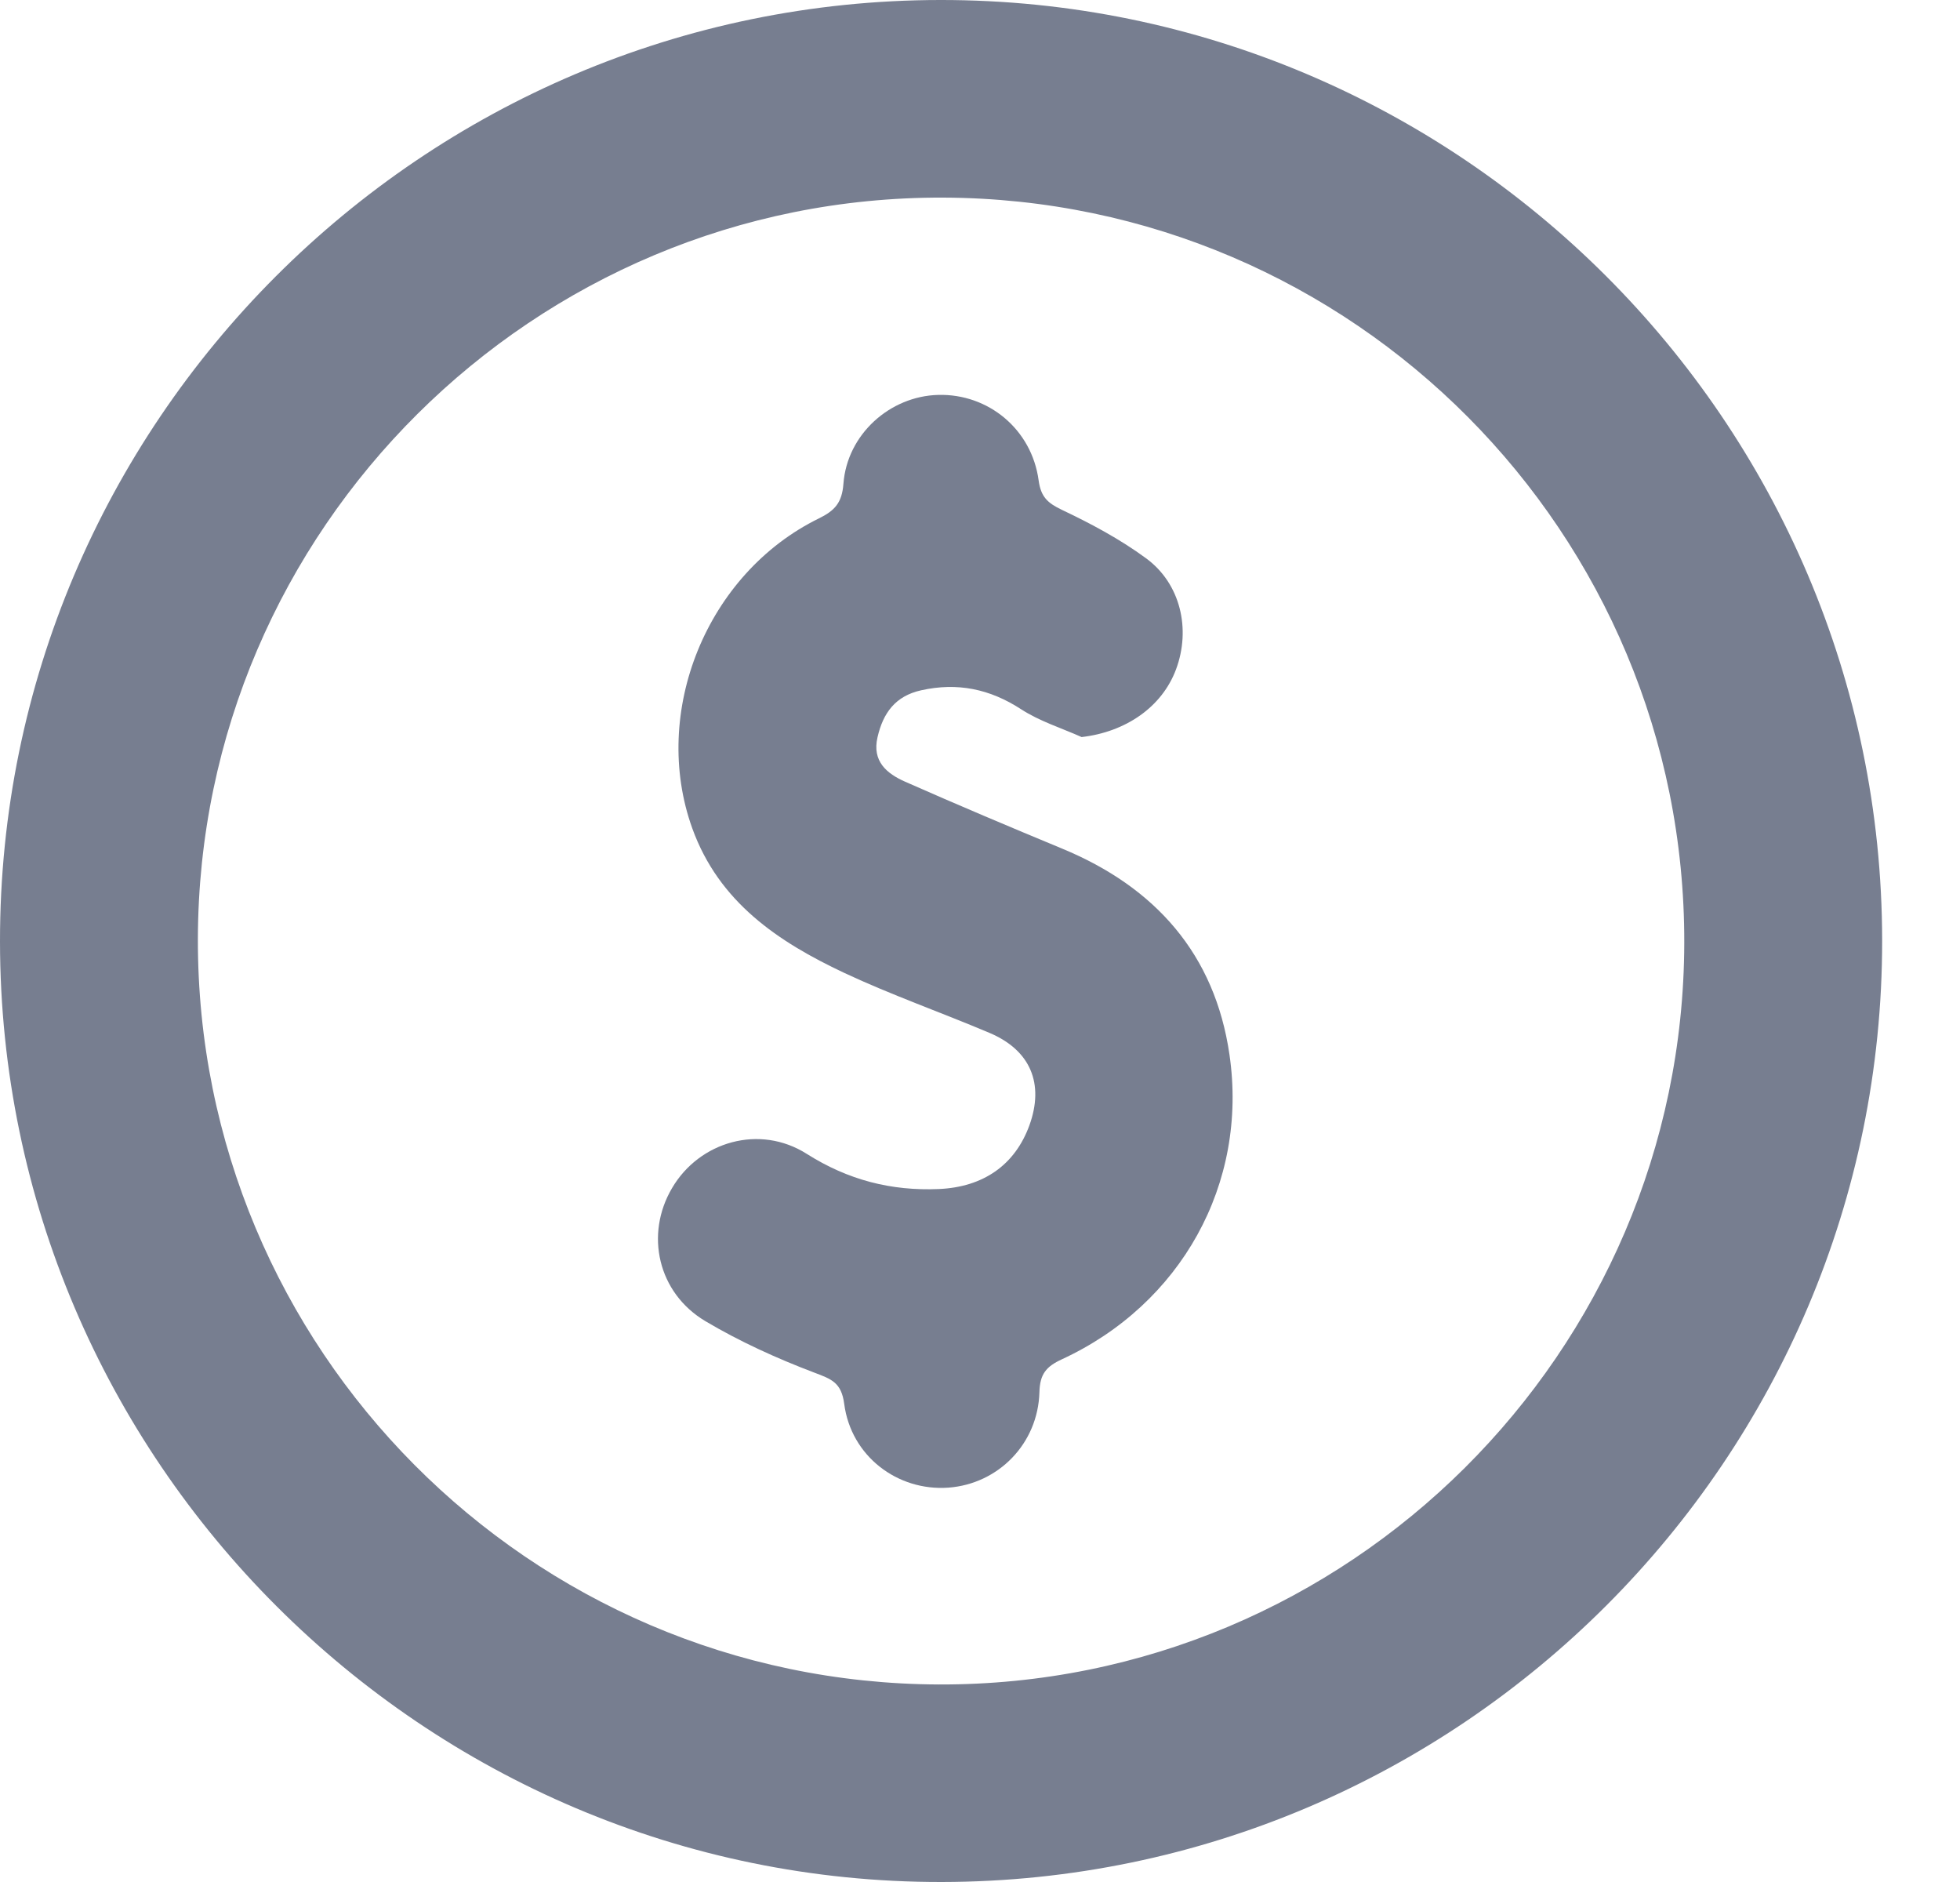 <svg width="25" height="24" viewBox="0 0 25 24" fill="none" xmlns="http://www.w3.org/2000/svg">
<g clip-path="url(#clip0_238_12480)">
<path d="M12.011 24C5.405 24.009 0.005 18.617 3.07107e-06 12.007C-0.005 5.397 5.382 0.005 11.995 -5.79618e-05C18.609 -0.005 24.001 5.378 24.007 11.991C24.013 18.6 18.629 23.991 12.012 24H12.011ZM2.524 11.972C2.512 17.2 6.75 21.463 11.976 21.481C17.198 21.498 21.47 17.251 21.483 12.027C21.496 6.797 17.263 2.538 12.031 2.52C6.809 2.501 2.537 6.748 2.524 11.971V11.972Z" fill="#777E90"/>
<path d="M13.798 9.4C13.539 9.284 13.26 9.198 13.025 9.045C12.625 8.785 12.212 8.7 11.749 8.803C11.42 8.876 11.264 9.092 11.193 9.401C11.121 9.709 11.312 9.866 11.546 9.969C12.209 10.262 12.877 10.544 13.548 10.822C14.735 11.313 15.496 12.167 15.682 13.449C15.922 15.098 15.062 16.634 13.543 17.335C13.341 17.428 13.264 17.526 13.258 17.753C13.24 18.411 12.733 18.924 12.097 18.971C11.447 19.018 10.855 18.569 10.768 17.903C10.732 17.629 10.605 17.587 10.386 17.504C9.909 17.323 9.437 17.109 8.999 16.849C8.39 16.488 8.224 15.741 8.572 15.151C8.921 14.556 9.69 14.333 10.291 14.715C10.817 15.048 11.366 15.189 11.975 15.163C12.542 15.138 12.945 14.858 13.13 14.351C13.322 13.821 13.145 13.394 12.624 13.173C12.008 12.912 11.373 12.69 10.767 12.406C9.924 12.009 9.17 11.505 8.83 10.563C8.298 9.085 9.01 7.314 10.445 6.611C10.647 6.512 10.74 6.412 10.758 6.169C10.805 5.54 11.35 5.052 11.967 5.036C12.605 5.019 13.16 5.474 13.248 6.127C13.277 6.338 13.363 6.415 13.545 6.502C13.916 6.678 14.285 6.875 14.616 7.118C15.059 7.441 15.192 8.024 15 8.537C14.82 9.019 14.356 9.334 13.799 9.399L13.798 9.4Z" fill="#777E90"/>
</g>
<defs>
<clipPath id="clip0_238_12480">
<rect width="24.007" height="24" fill="white"/>
</clipPath>
</defs>
</svg>
